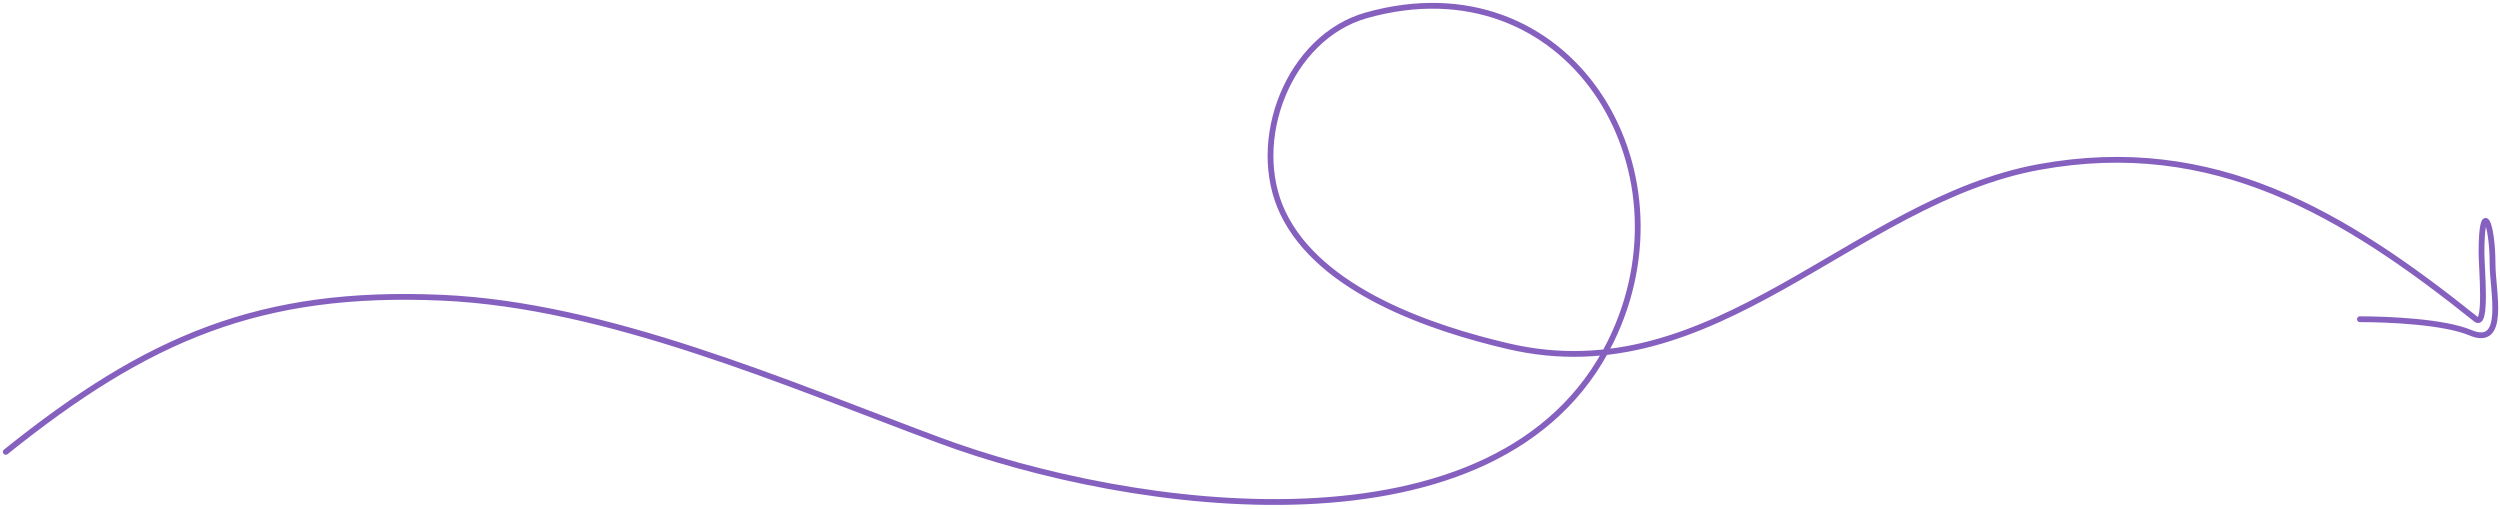 <svg width="432" height="88" viewBox="0 0 432 88" fill="none" xmlns="http://www.w3.org/2000/svg">
<path d="M1 78.081C25.551 58.387 44.942 50.05 76.439 51.45C104.882 52.714 135.821 66.222 162.275 76.066C195.028 88.252 259.319 97.777 278.351 58.983C293.128 28.86 270.979 -7.161 236.122 2.643C222.684 6.422 215.74 24.362 221.692 36.808C228.121 50.25 247.34 56.731 260.632 59.832C296.328 68.161 320.109 34.723 352.41 28.85C382.588 23.363 404.997 36.881 427.849 55.163C429.806 56.729 428.804 46.31 428.804 43.704C428.804 34.151 430.714 38.391 430.714 45.614C430.714 50.26 433.161 60.136 426.894 57.498C422.373 55.594 412.869 55.163 407.795 55.163" stroke="#8560BF" stroke-linecap="round"/>
</svg>
